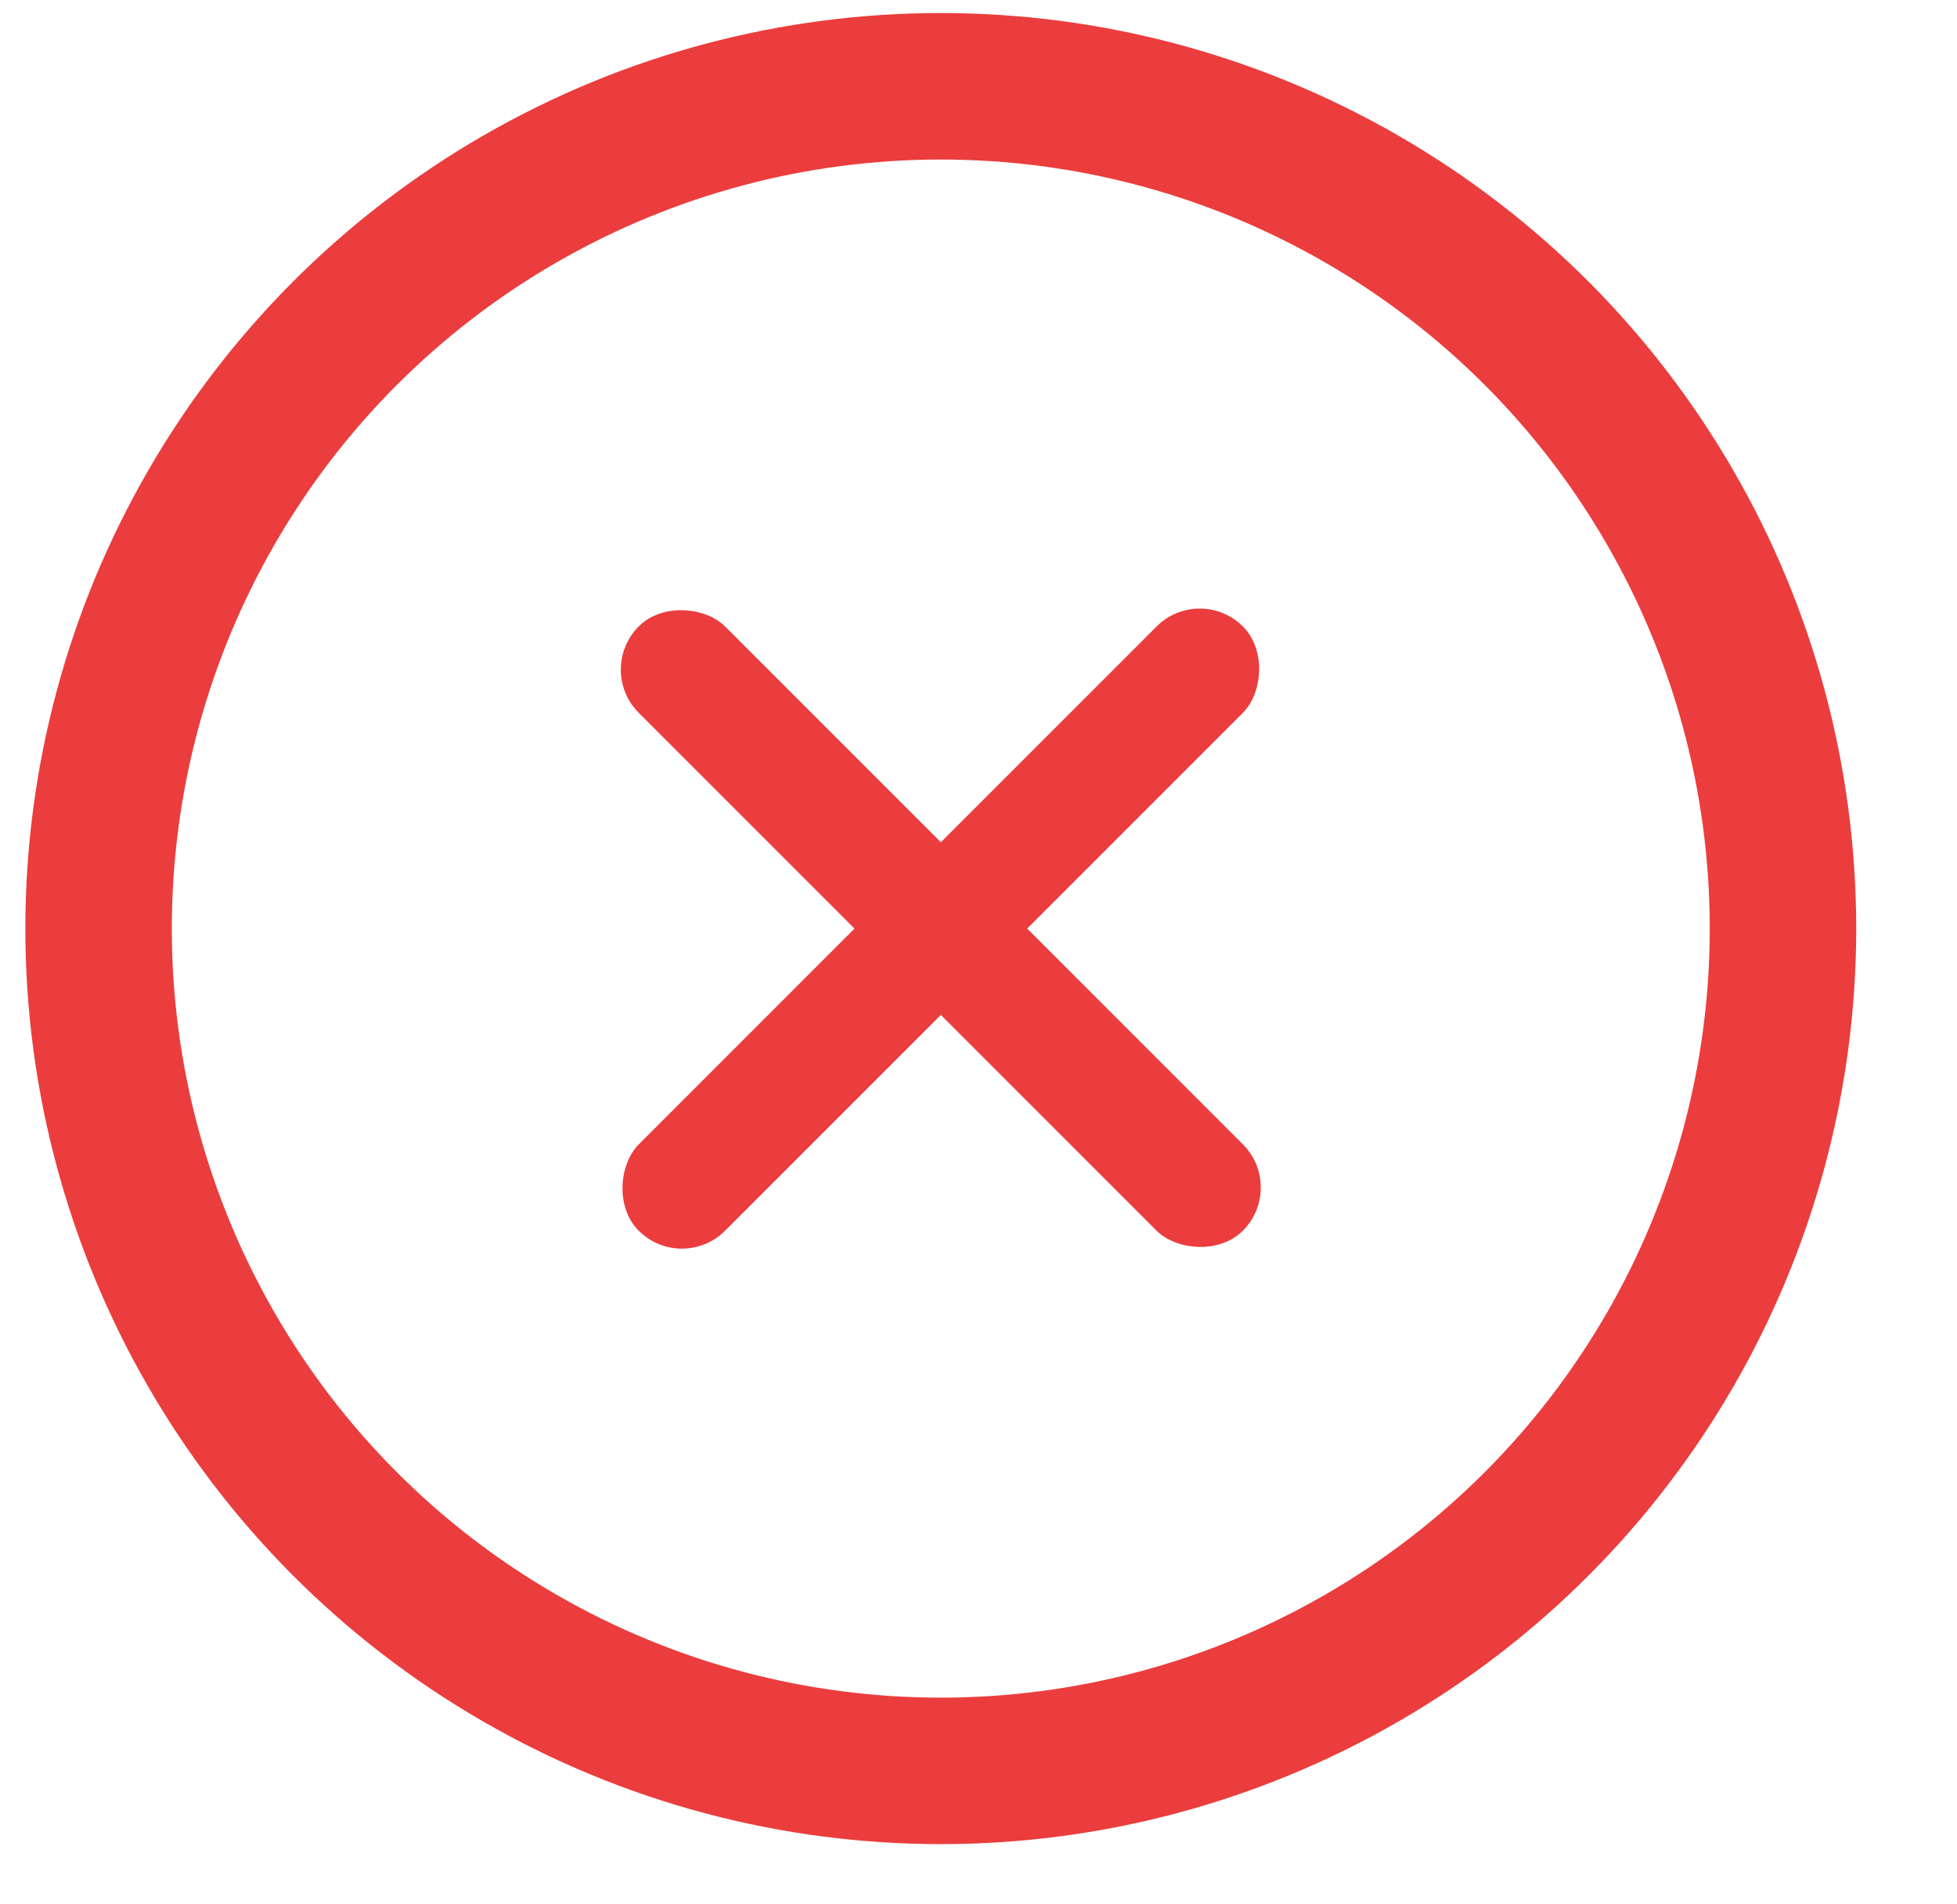 <svg width="37" height="36" viewBox="6 5 26 26" fill="none" xmlns="http://www.w3.org/2000/svg">
<circle cx="18.485" cy="17.678" r="11.5"  stroke="#EB3D3D" stroke-width="2"/>
<rect x="22.021" y="12.964" width="1.667" height="11.667" rx="0.833" transform="rotate(45 22.021 12.964)" fill="#EB3D3D"/>
<rect x="13.771" y="14.142" width="1.667" height="11.667" rx="0.833" transform="rotate(-45 13.771 14.142)" fill="#EB3D3D"/>
</svg>
